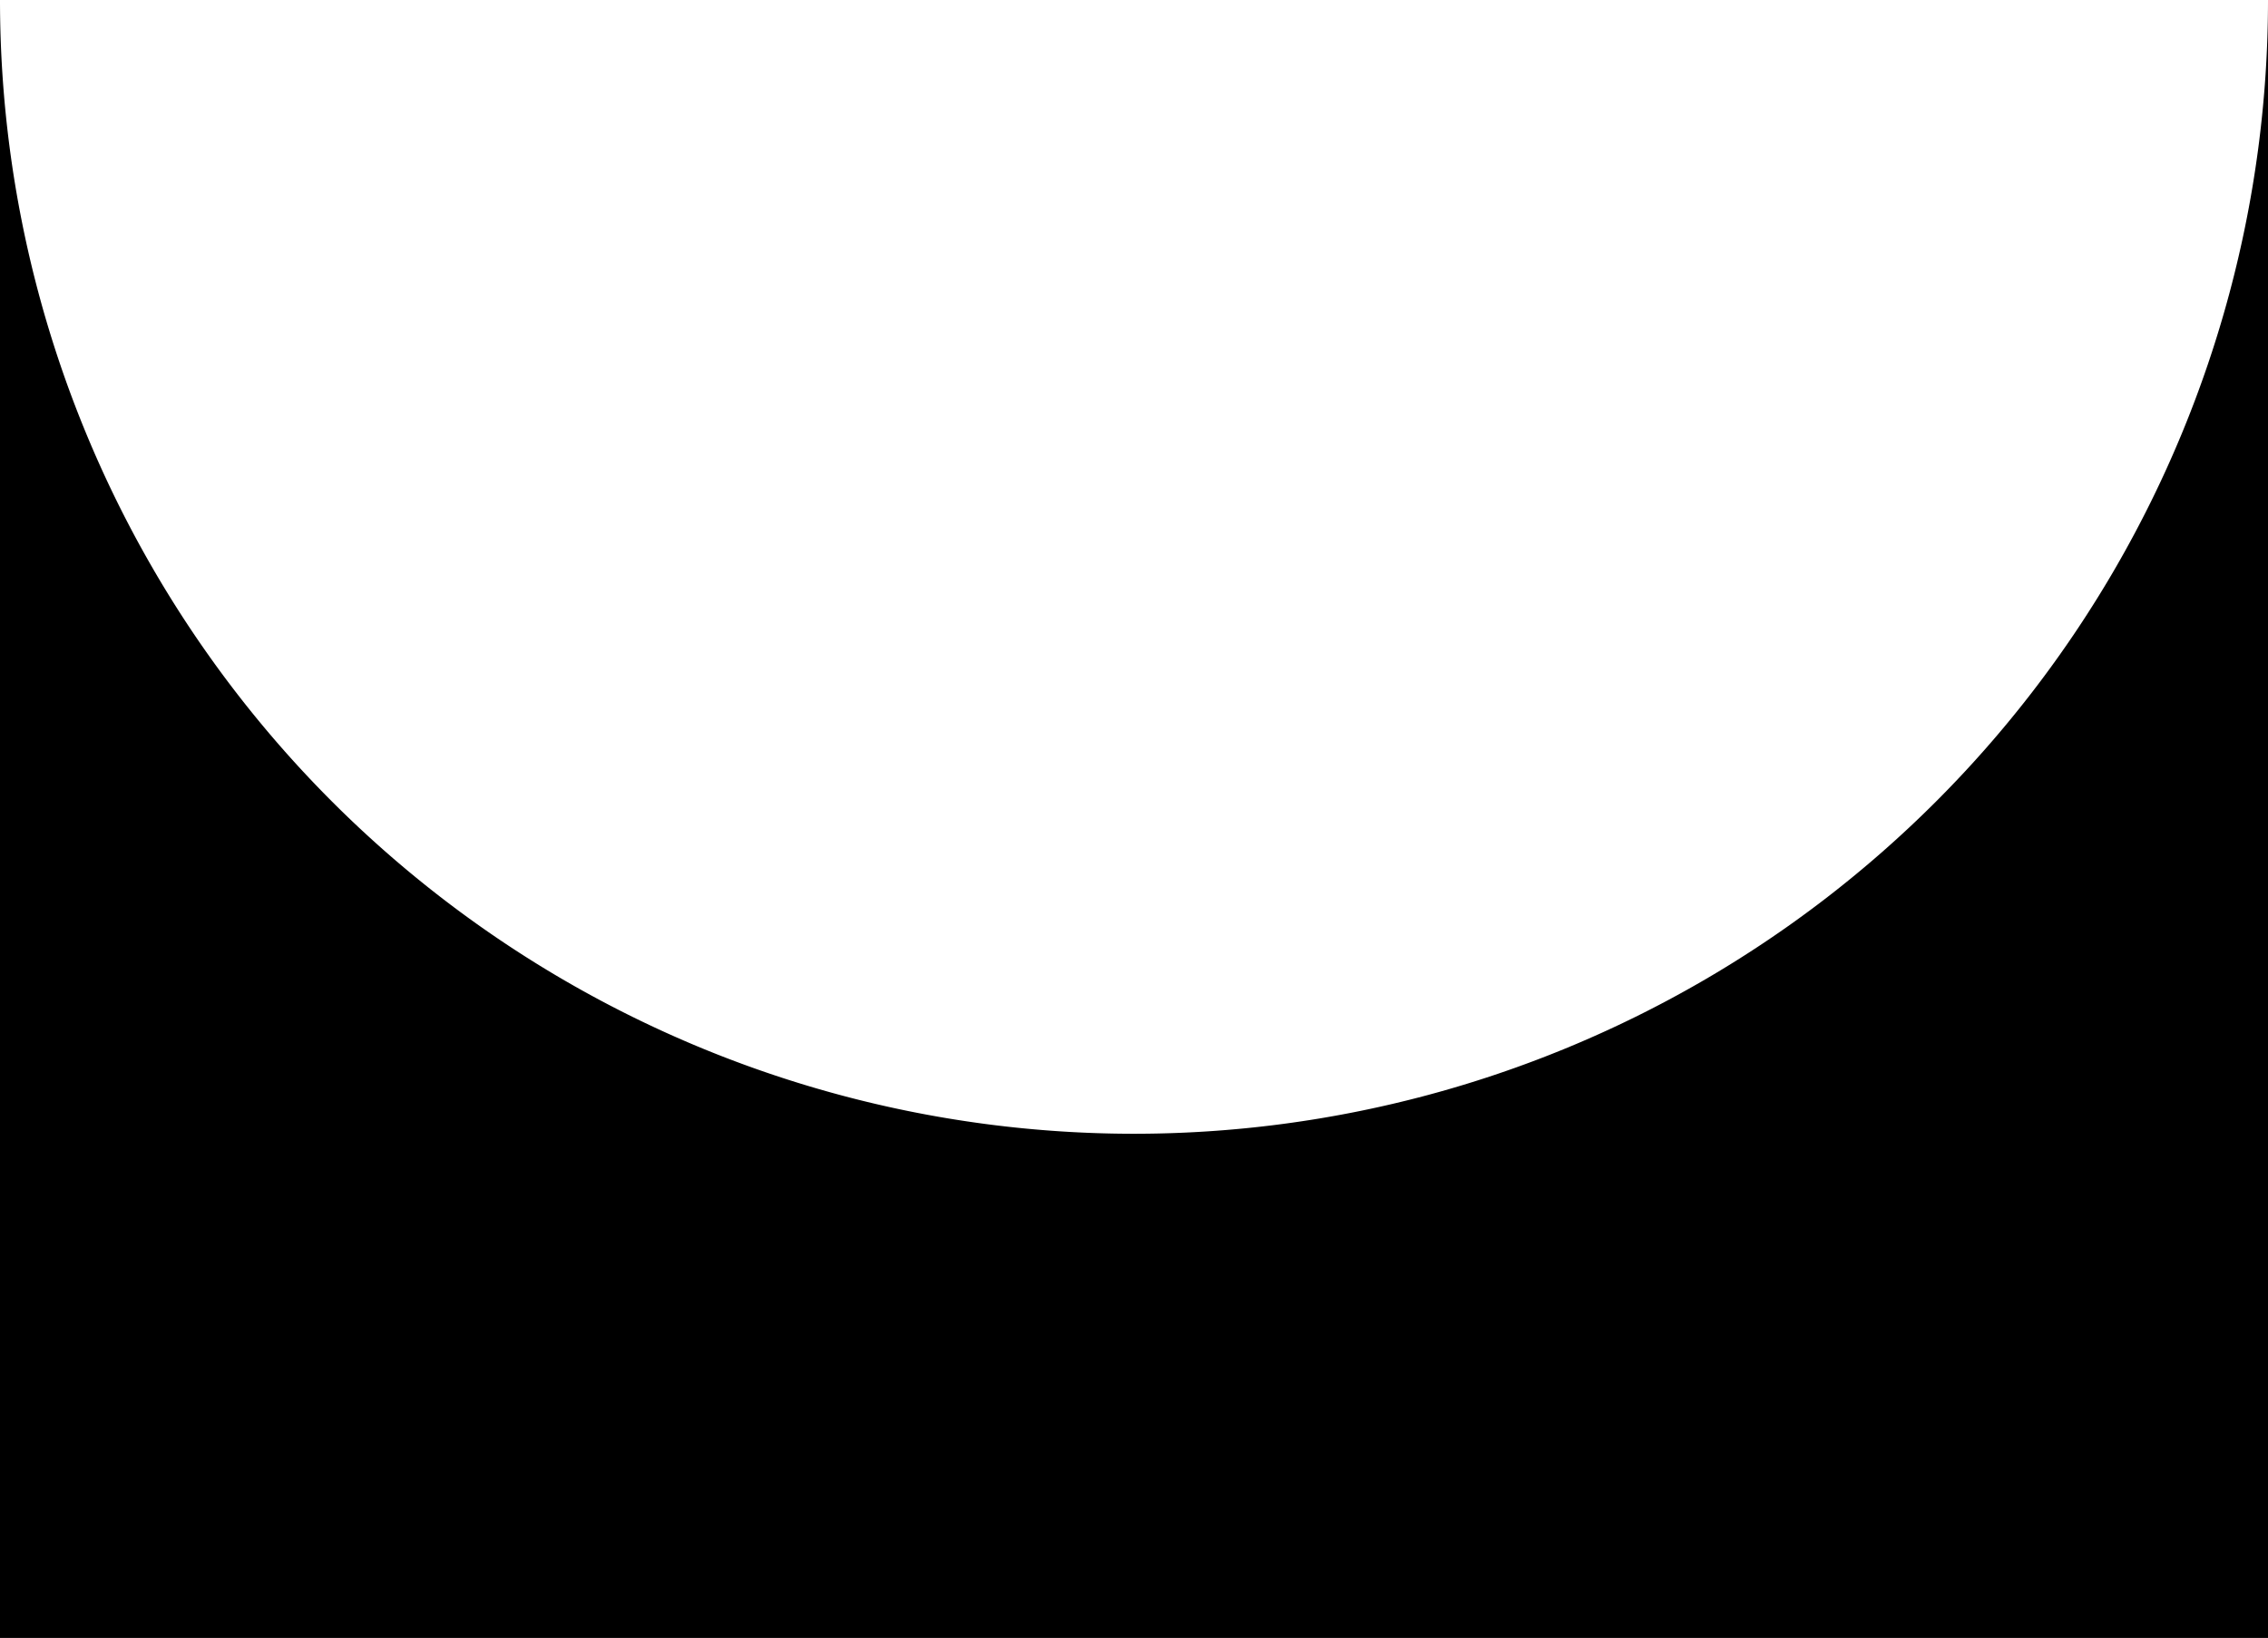 <svg xmlns="http://www.w3.org/2000/svg" width="28.013" height="20.236" viewBox="0 0 28.013 20.236"><title>Circle_cutout_small</title><g id="Circle_cutout_small" data-name="Circle_cutout_small"><g id="Circle_cutout_small" data-name="Circle_cutout_small"><path class="cls-1" d="M28.013,20.236V0A14.007,14.007,0,0,1,14.007,14.007,14.007,14.007,0,0,1,0,0V20.236Z"/></g></g></svg>
